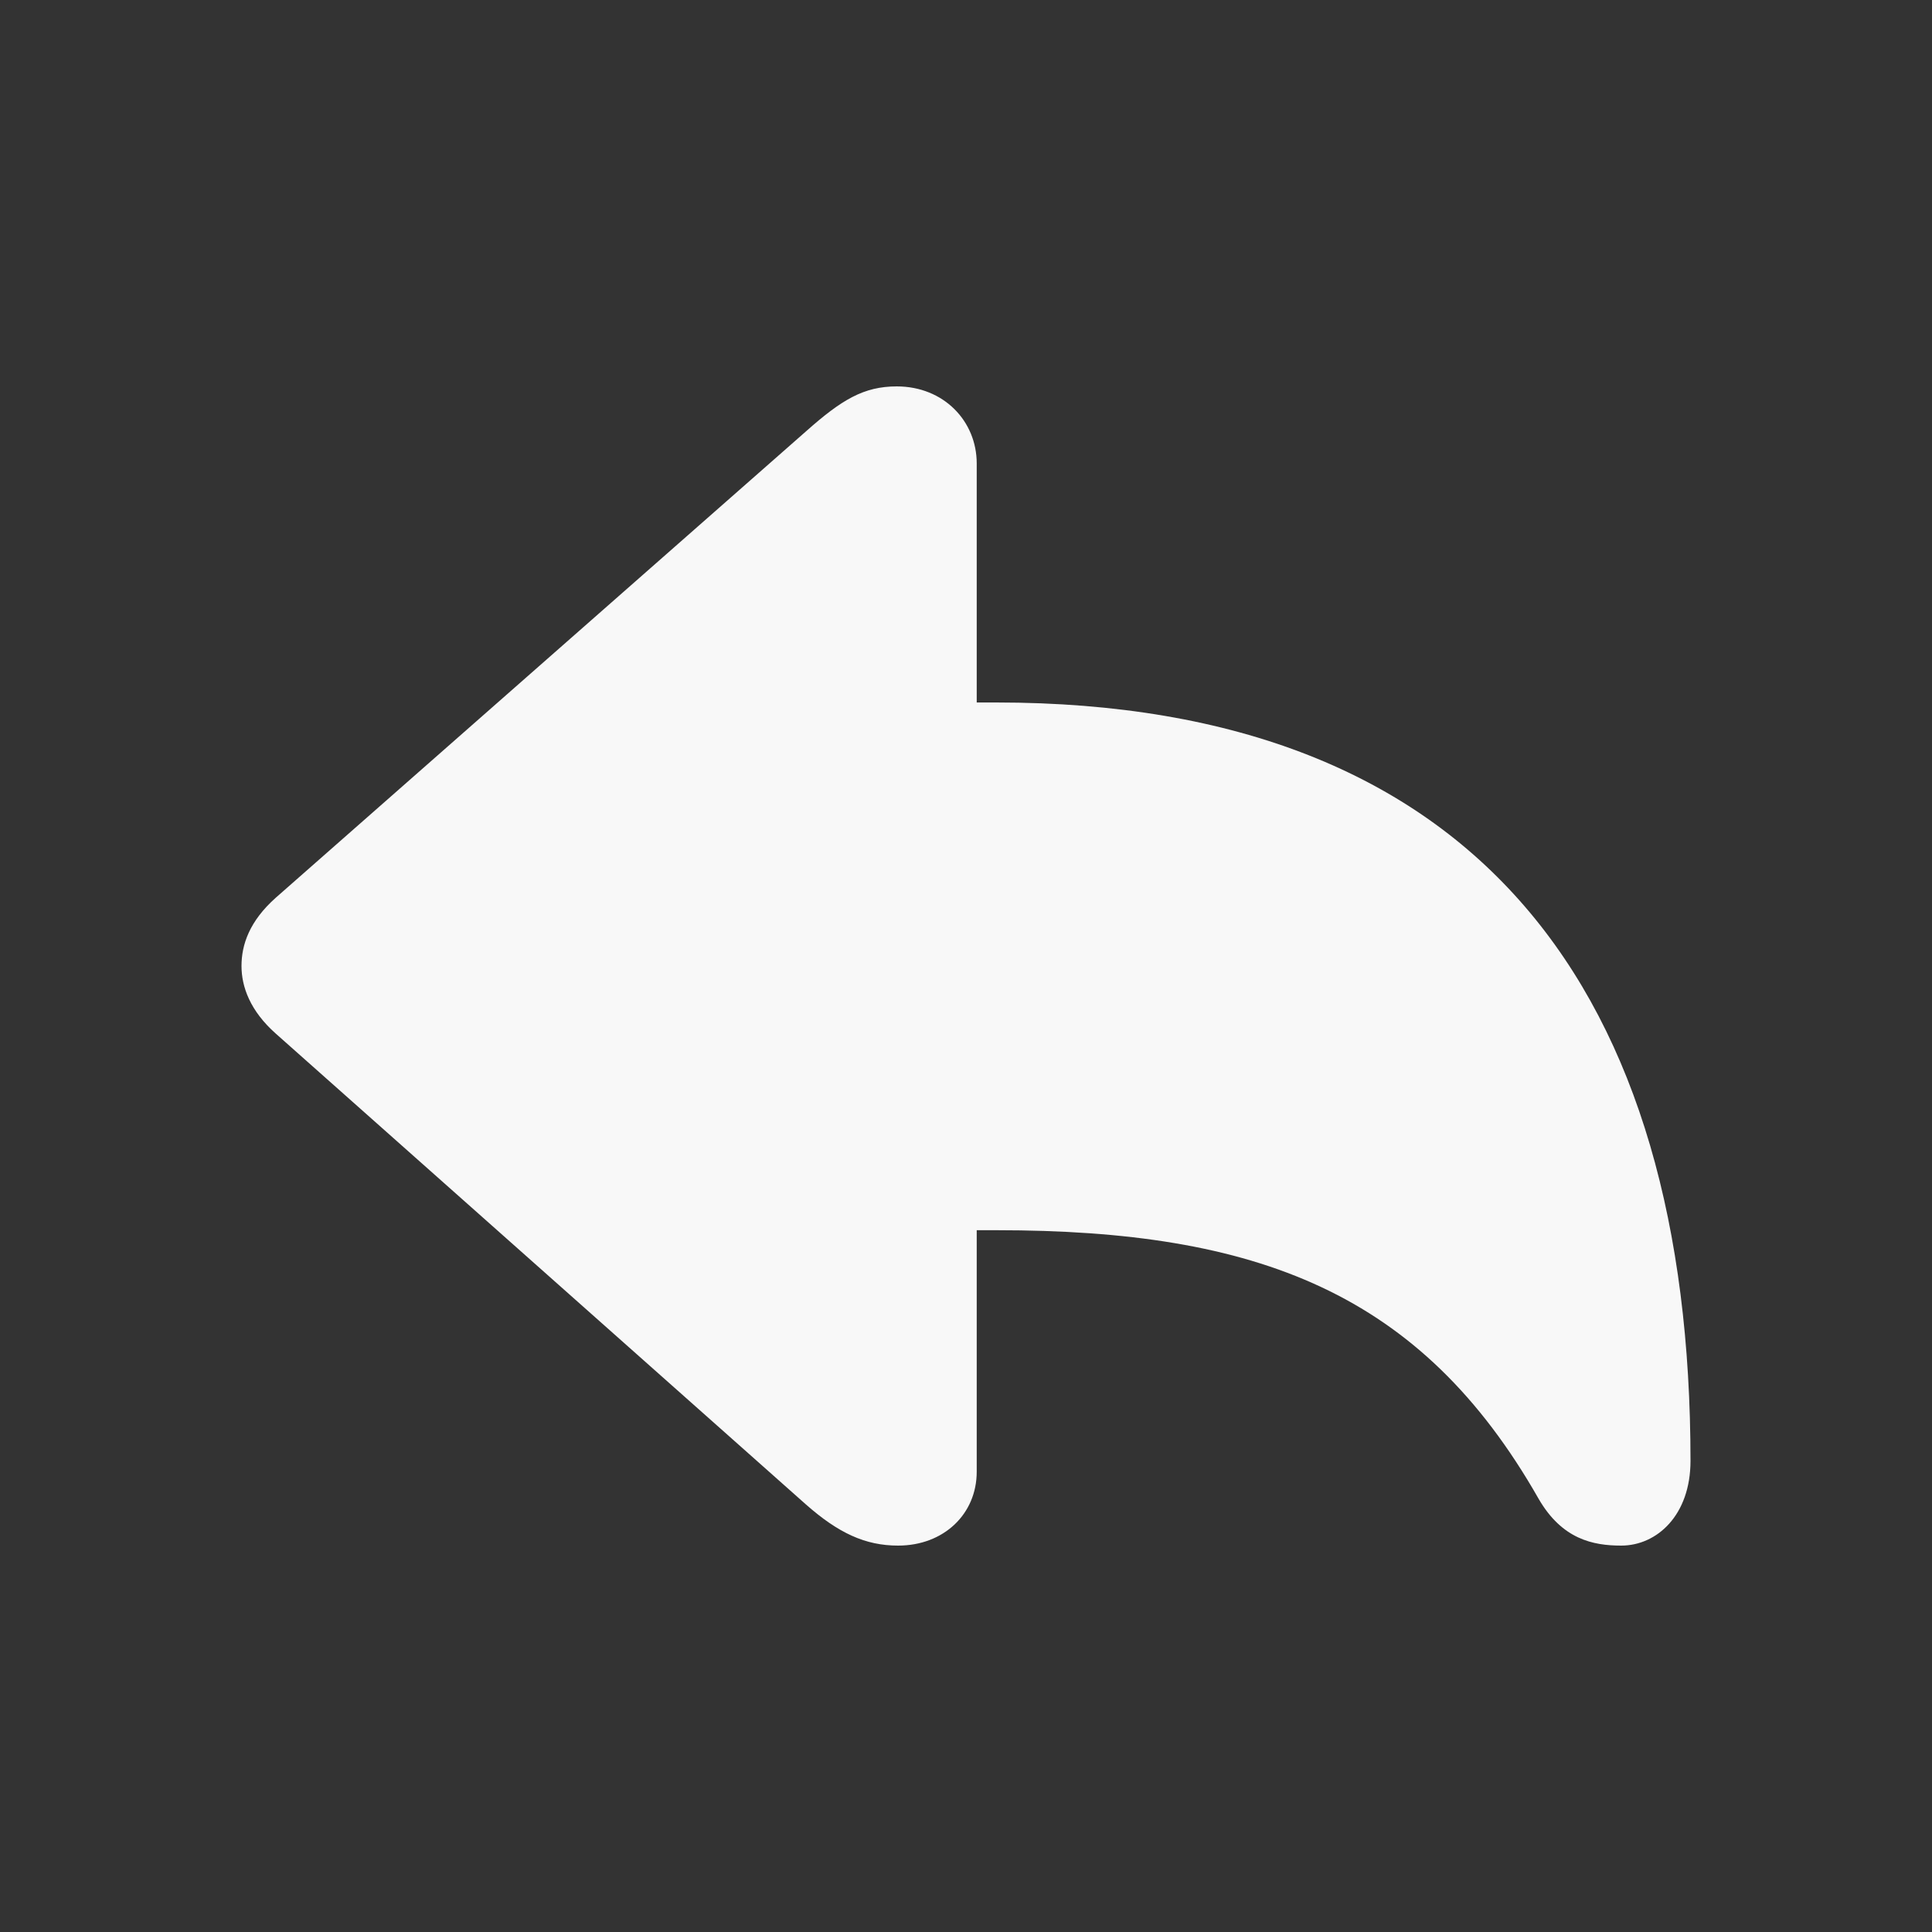 <svg xmlns="http://www.w3.org/2000/svg" width="20" height="20" viewBox="0 0 20 20" fill="none">
	<rect x="0" y="0" width="20" height="20" fill="#333333" stroke="none"/>
	<path d="M9.297 16C8.956 16 8.678 15.869 8.344 15.575L2.855 10.7C2.59 10.465 2.5 10.216 2.5 10C2.5 9.778 2.583 9.535 2.855 9.293L8.344 4.465C8.713 4.137 8.942 4 9.283 4C9.77 4 10.111 4.36 10.111 4.798V7.272H10.313C15.322 7.272 17.5 10.288 17.5 15.123C17.5 15.686 17.152 16 16.783 16C16.491 16 16.171 15.935 15.928 15.516C14.71 13.376 13.012 12.735 10.313 12.735H10.111V15.235C10.111 15.673 9.77 16 9.297 16Z" fill="#f8f8f8"/>
</svg>
